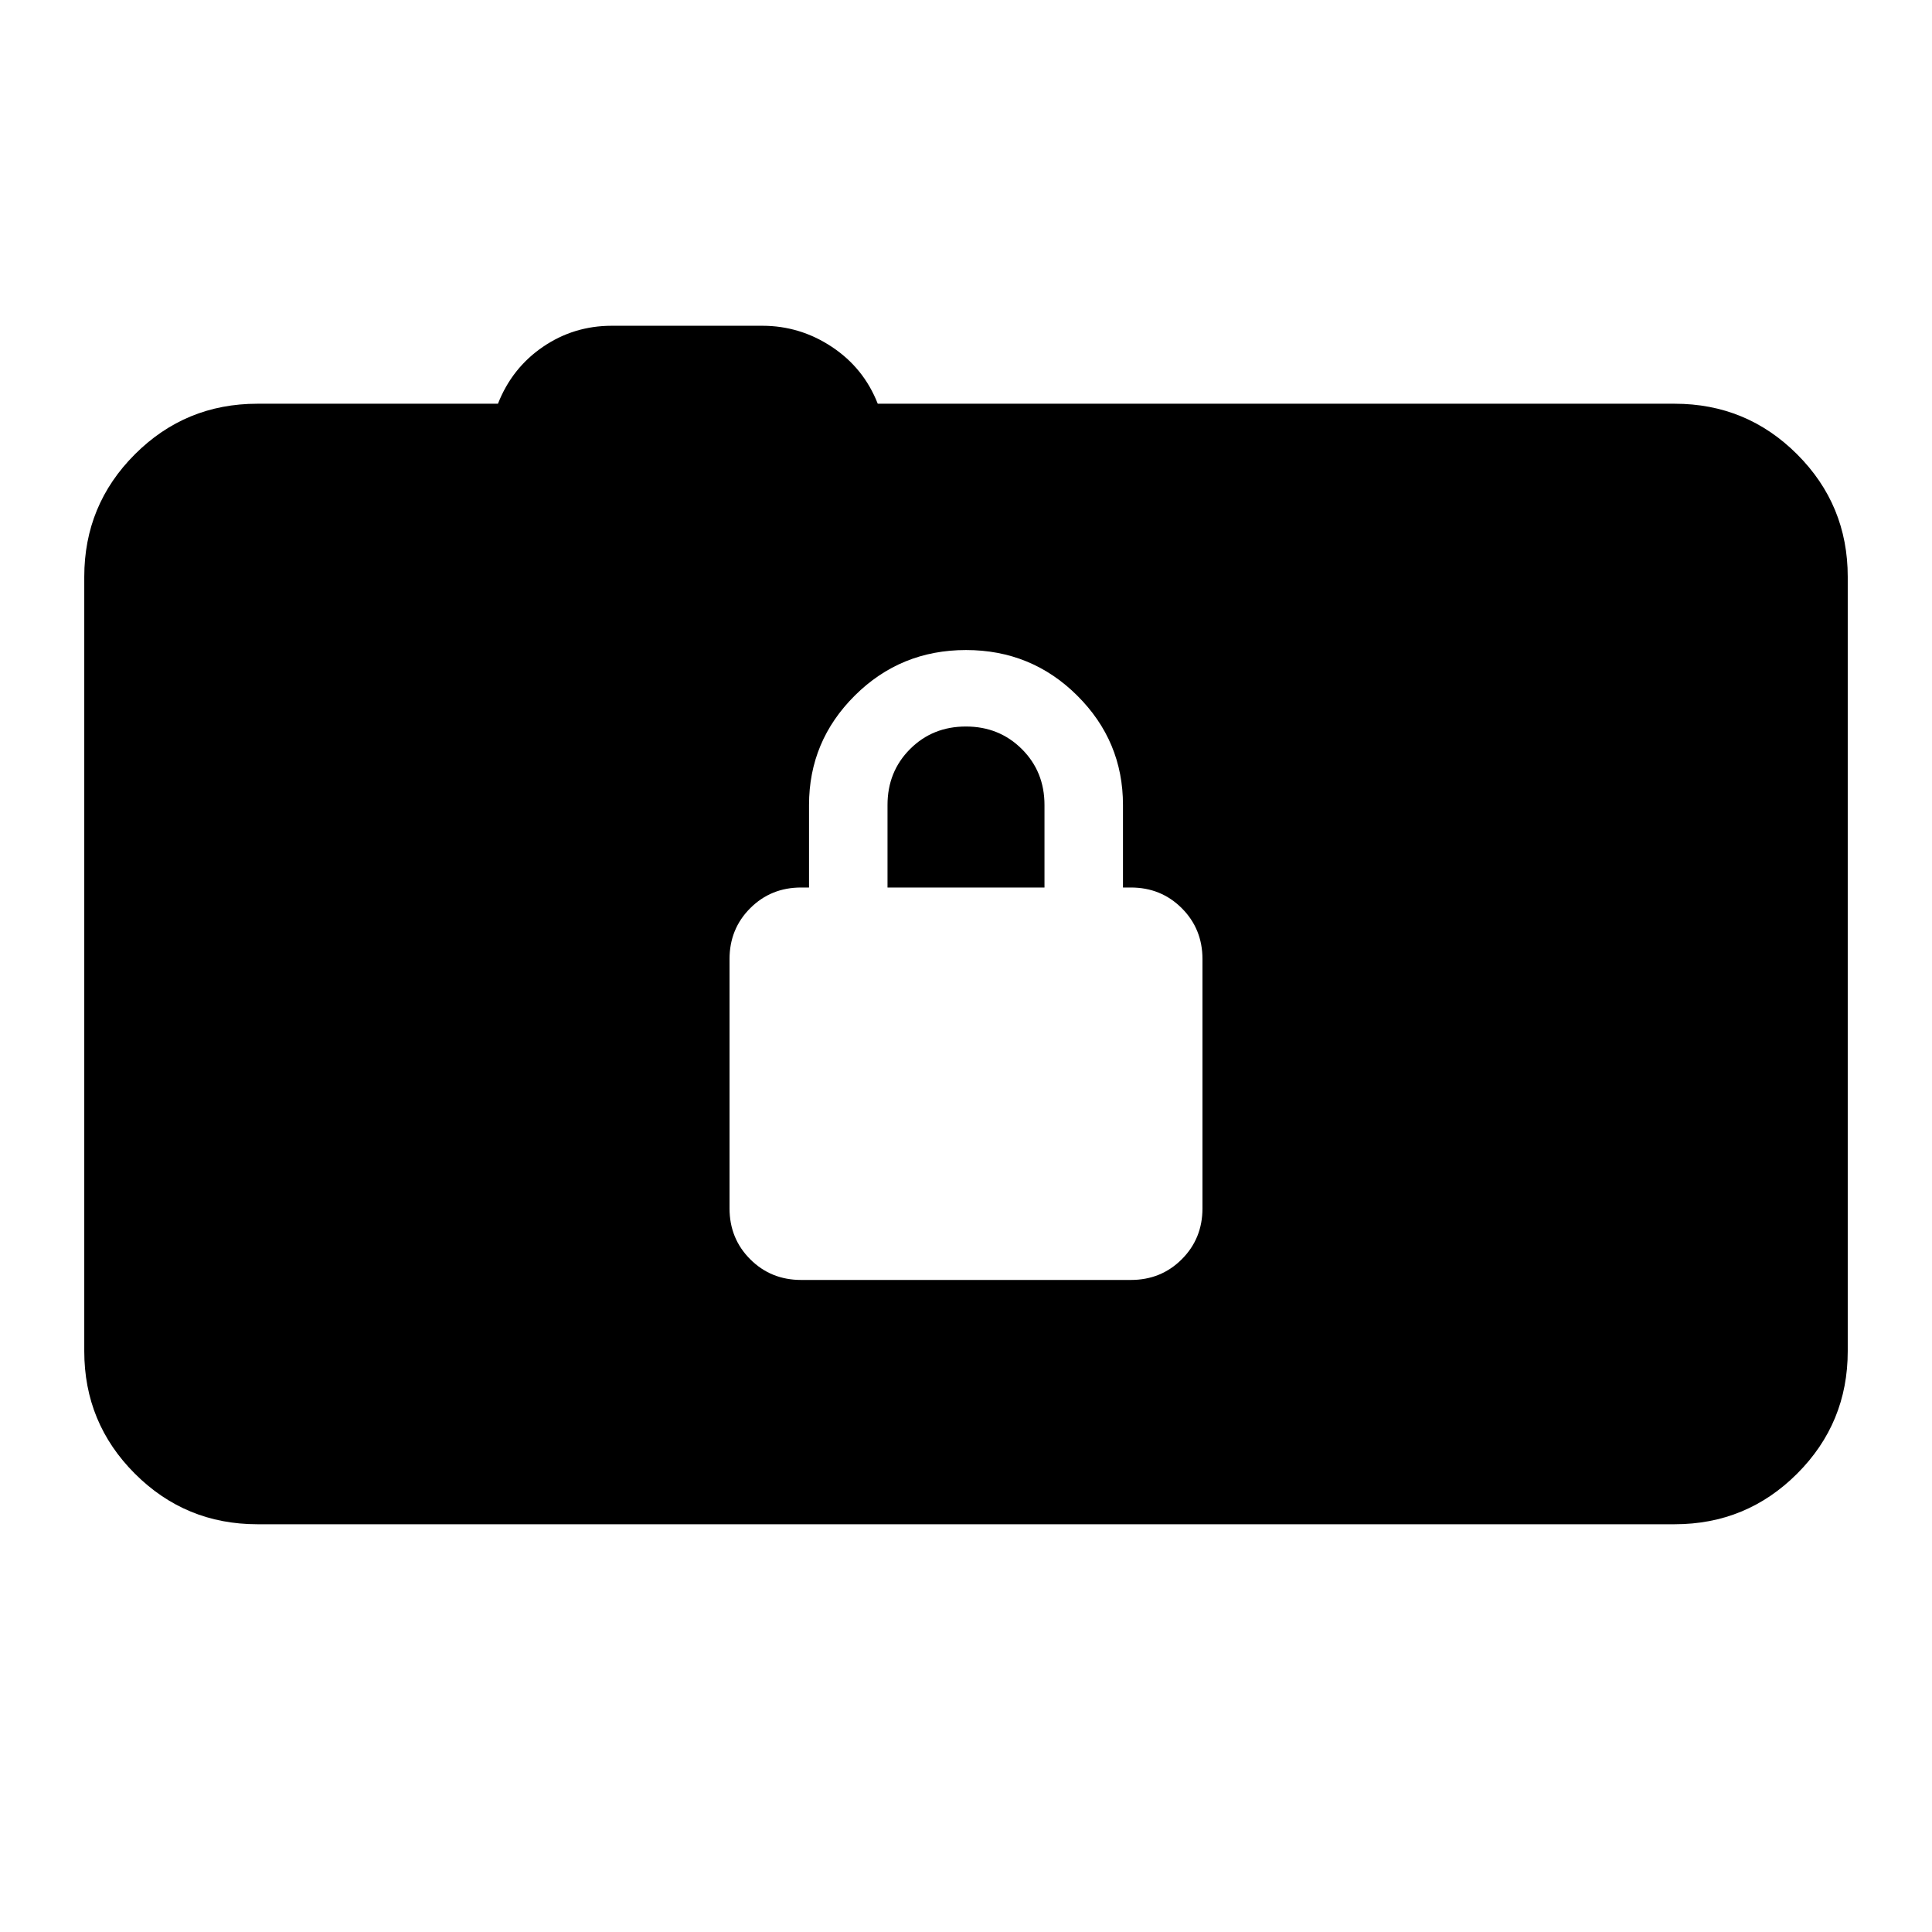 <svg xmlns="http://www.w3.org/2000/svg" height="24" viewBox="0 -960 960 960" width="24"><path d="M127.87-202.61q-35.72 0-60.86-25.14t-25.14-60.86v-384.78q0-35.72 25.14-60.86t60.86-25.14h119.56q6.96-17.74 22.31-28.24 15.34-10.5 34.28-10.5h74.77q18.75 0 34.58 10.5 15.83 10.5 22.78 28.24h395.98q35.72 0 60.86 25.14t25.14 60.86v384.78q0 35.72-25.14 60.86t-60.86 25.14H127.87ZM398.07-324h163.86q15.01 0 25.29-10.28t10.28-25.29v-123.86q0-15.01-10.28-25.29T561.93-519H558v-41q0-31.76-22.75-54.38T480-637q-32.5 0-55.25 22.62T402-560v41h-3.93q-15.01 0-25.29 10.28t-10.28 25.29v123.86q0 15.01 10.28 25.29T398.07-324ZM441-519v-41q0-16.58 11.2-27.79Q463.39-599 479.95-599q16.55 0 27.8 11.21T519-560v41h-78Z"/></svg>